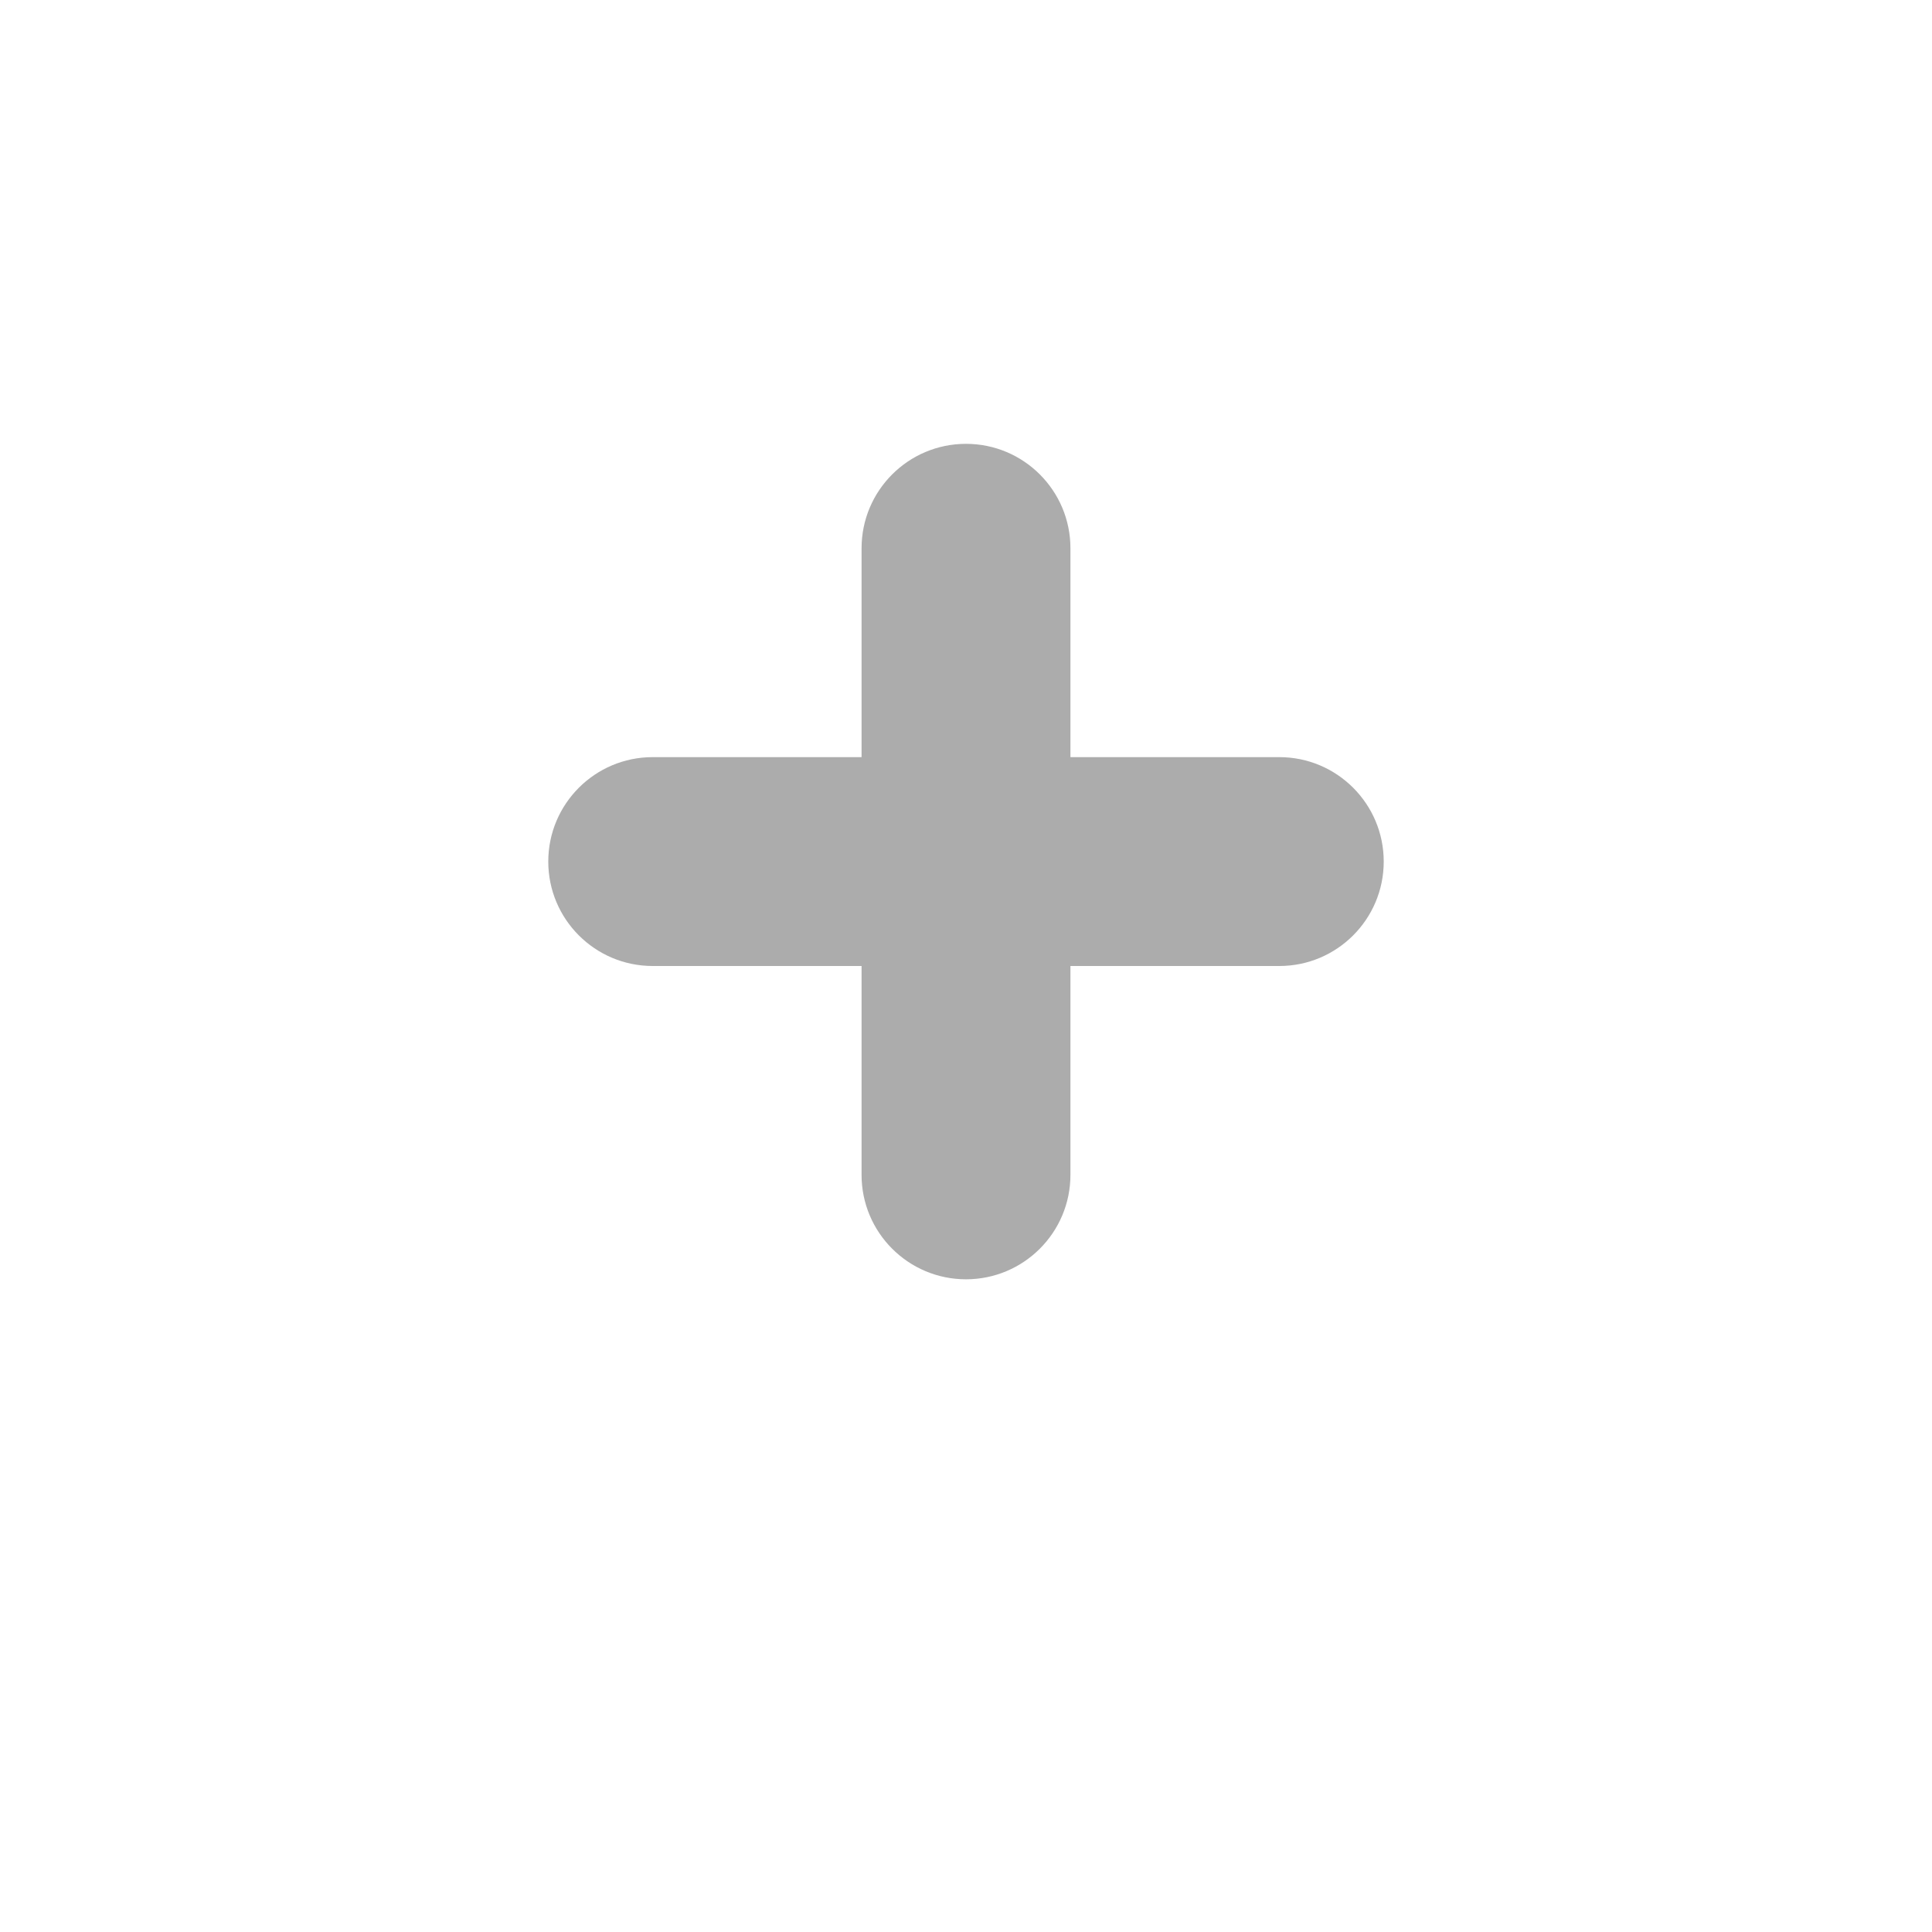 <svg width="74" height="74" viewBox="0 0 74 74" fill="none" xmlns="http://www.w3.org/2000/svg">
<g filter="url(#filter0_d_4_237)">
<rect x="5" y="1" width="64" height="64" rx="32" fill="white"/>
</g>
<path fill-rule="evenodd" clip-rule="evenodd" d="M37 17C34.791 17 33 18.791 33 21V29H25C22.791 29 21 30.791 21 33C21 35.209 22.791 37 25 37H33V45C33 47.209 34.791 49 37 49C39.209 49 41 47.209 41 45V37H49C51.209 37 53 35.209 53 33C53 30.791 51.209 29 49 29H41V21C41 18.791 39.209 17 37 17Z" fill="#ACACAC"/>
<defs>
<filter id="filter0_d_4_237" x="0" y="0" width="74" height="74" filterUnits="userSpaceOnUse" color-interpolation-filters="sRGB">
<feFlood flood-opacity="0" result="BackgroundImageFix"/>
<feColorMatrix in="SourceAlpha" type="matrix" values="0 0 0 0 0 0 0 0 0 0 0 0 0 0 0 0 0 0 127 0" result="hardAlpha"/>
<feOffset dy="4"/>
<feGaussianBlur stdDeviation="2.5"/>
<feComposite in2="hardAlpha" operator="out"/>
<feColorMatrix type="matrix" values="0 0 0 0 0.746 0 0 0 0 0.746 0 0 0 0 0.746 0 0 0 0.1 0"/>
<feBlend mode="normal" in2="BackgroundImageFix" result="effect1_dropShadow_4_237"/>
<feBlend mode="normal" in="SourceGraphic" in2="effect1_dropShadow_4_237" result="shape"/>
</filter>
</defs>
</svg>
